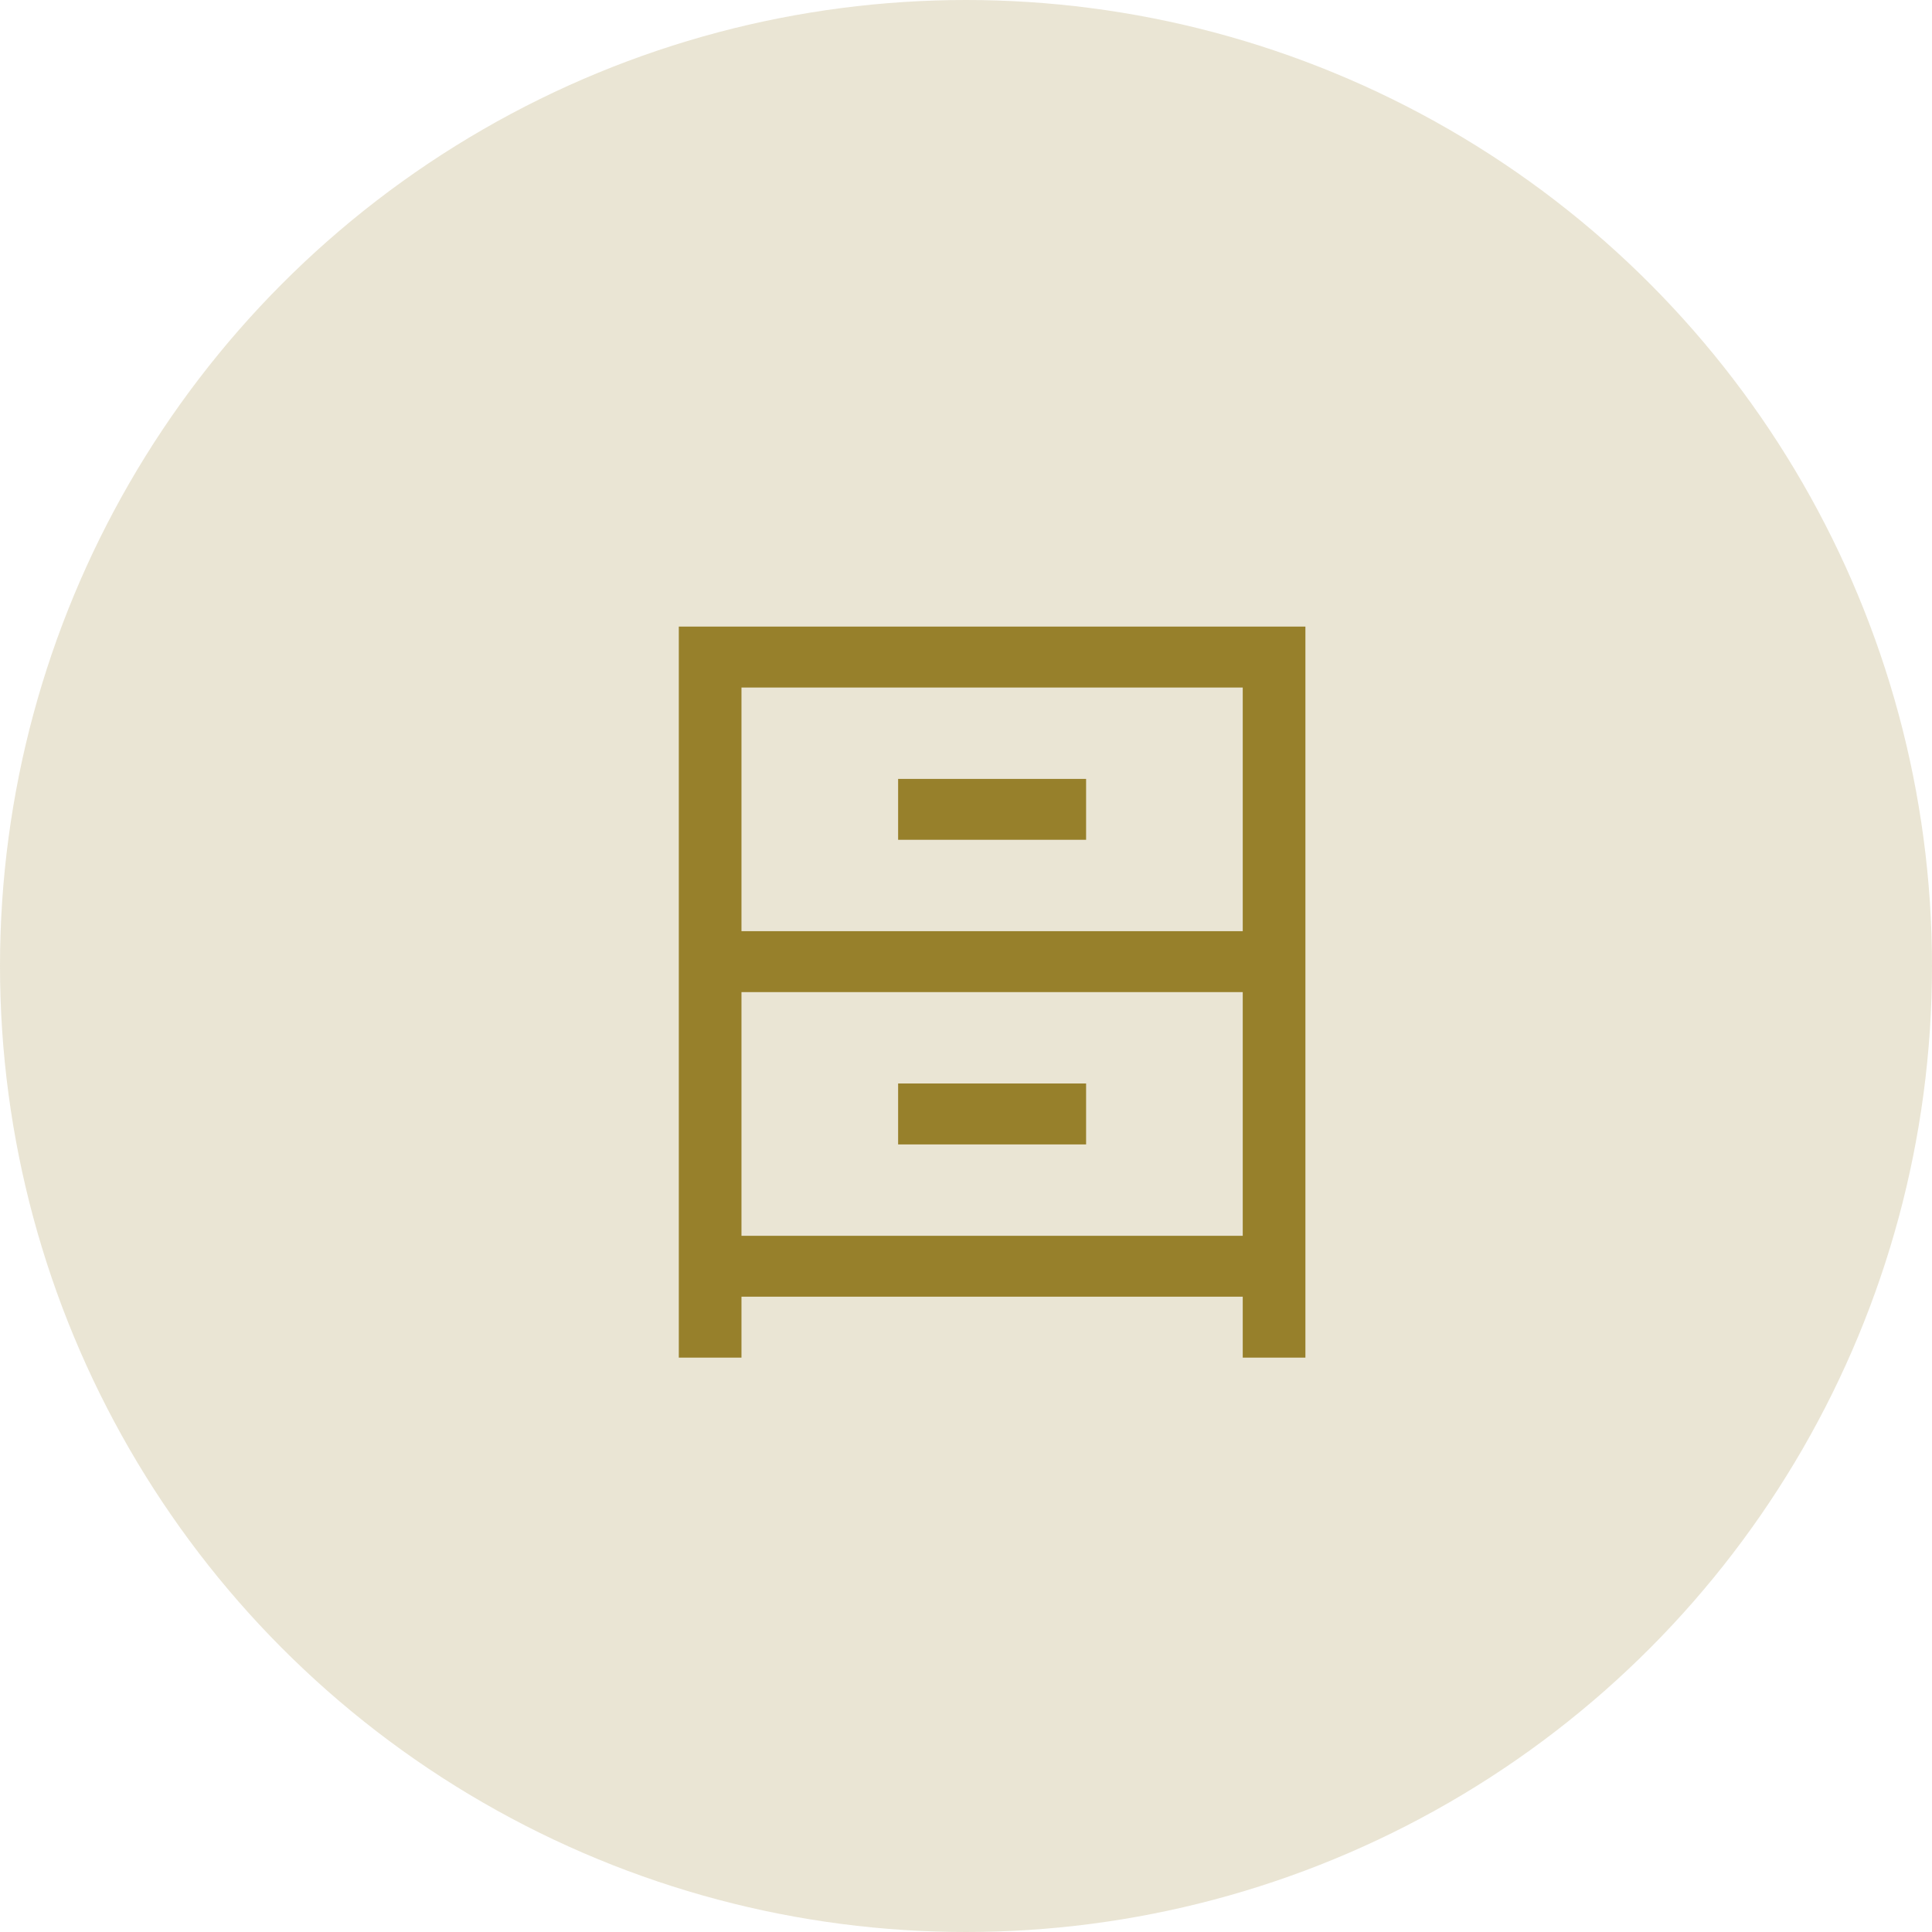 <svg width="37" height="37" viewBox="0 0 37 37" fill="none" xmlns="http://www.w3.org/2000/svg">
<g id="06">
<circle id="Oval Copy" opacity="0.2" cx="18.5" cy="18.5" r="18.5" fill="#97802B"/>
<g id="storage-svgrepo-com">
<path id="Shape" fill-rule="evenodd" clip-rule="evenodd" d="M23.8 26H25V12H13V26H14.2V24.833H23.8V26ZM23.8 23.667H14.2V19H23.8V23.667ZM23.8 13.167V17.833H14.2V13.167H23.8ZM20.8 21.917H17.2V20.75H20.8V21.917ZM17.2 16.083H20.8V14.917H17.2V16.083Z" fill="#97802B"/>
</g>
</g>
</svg>
